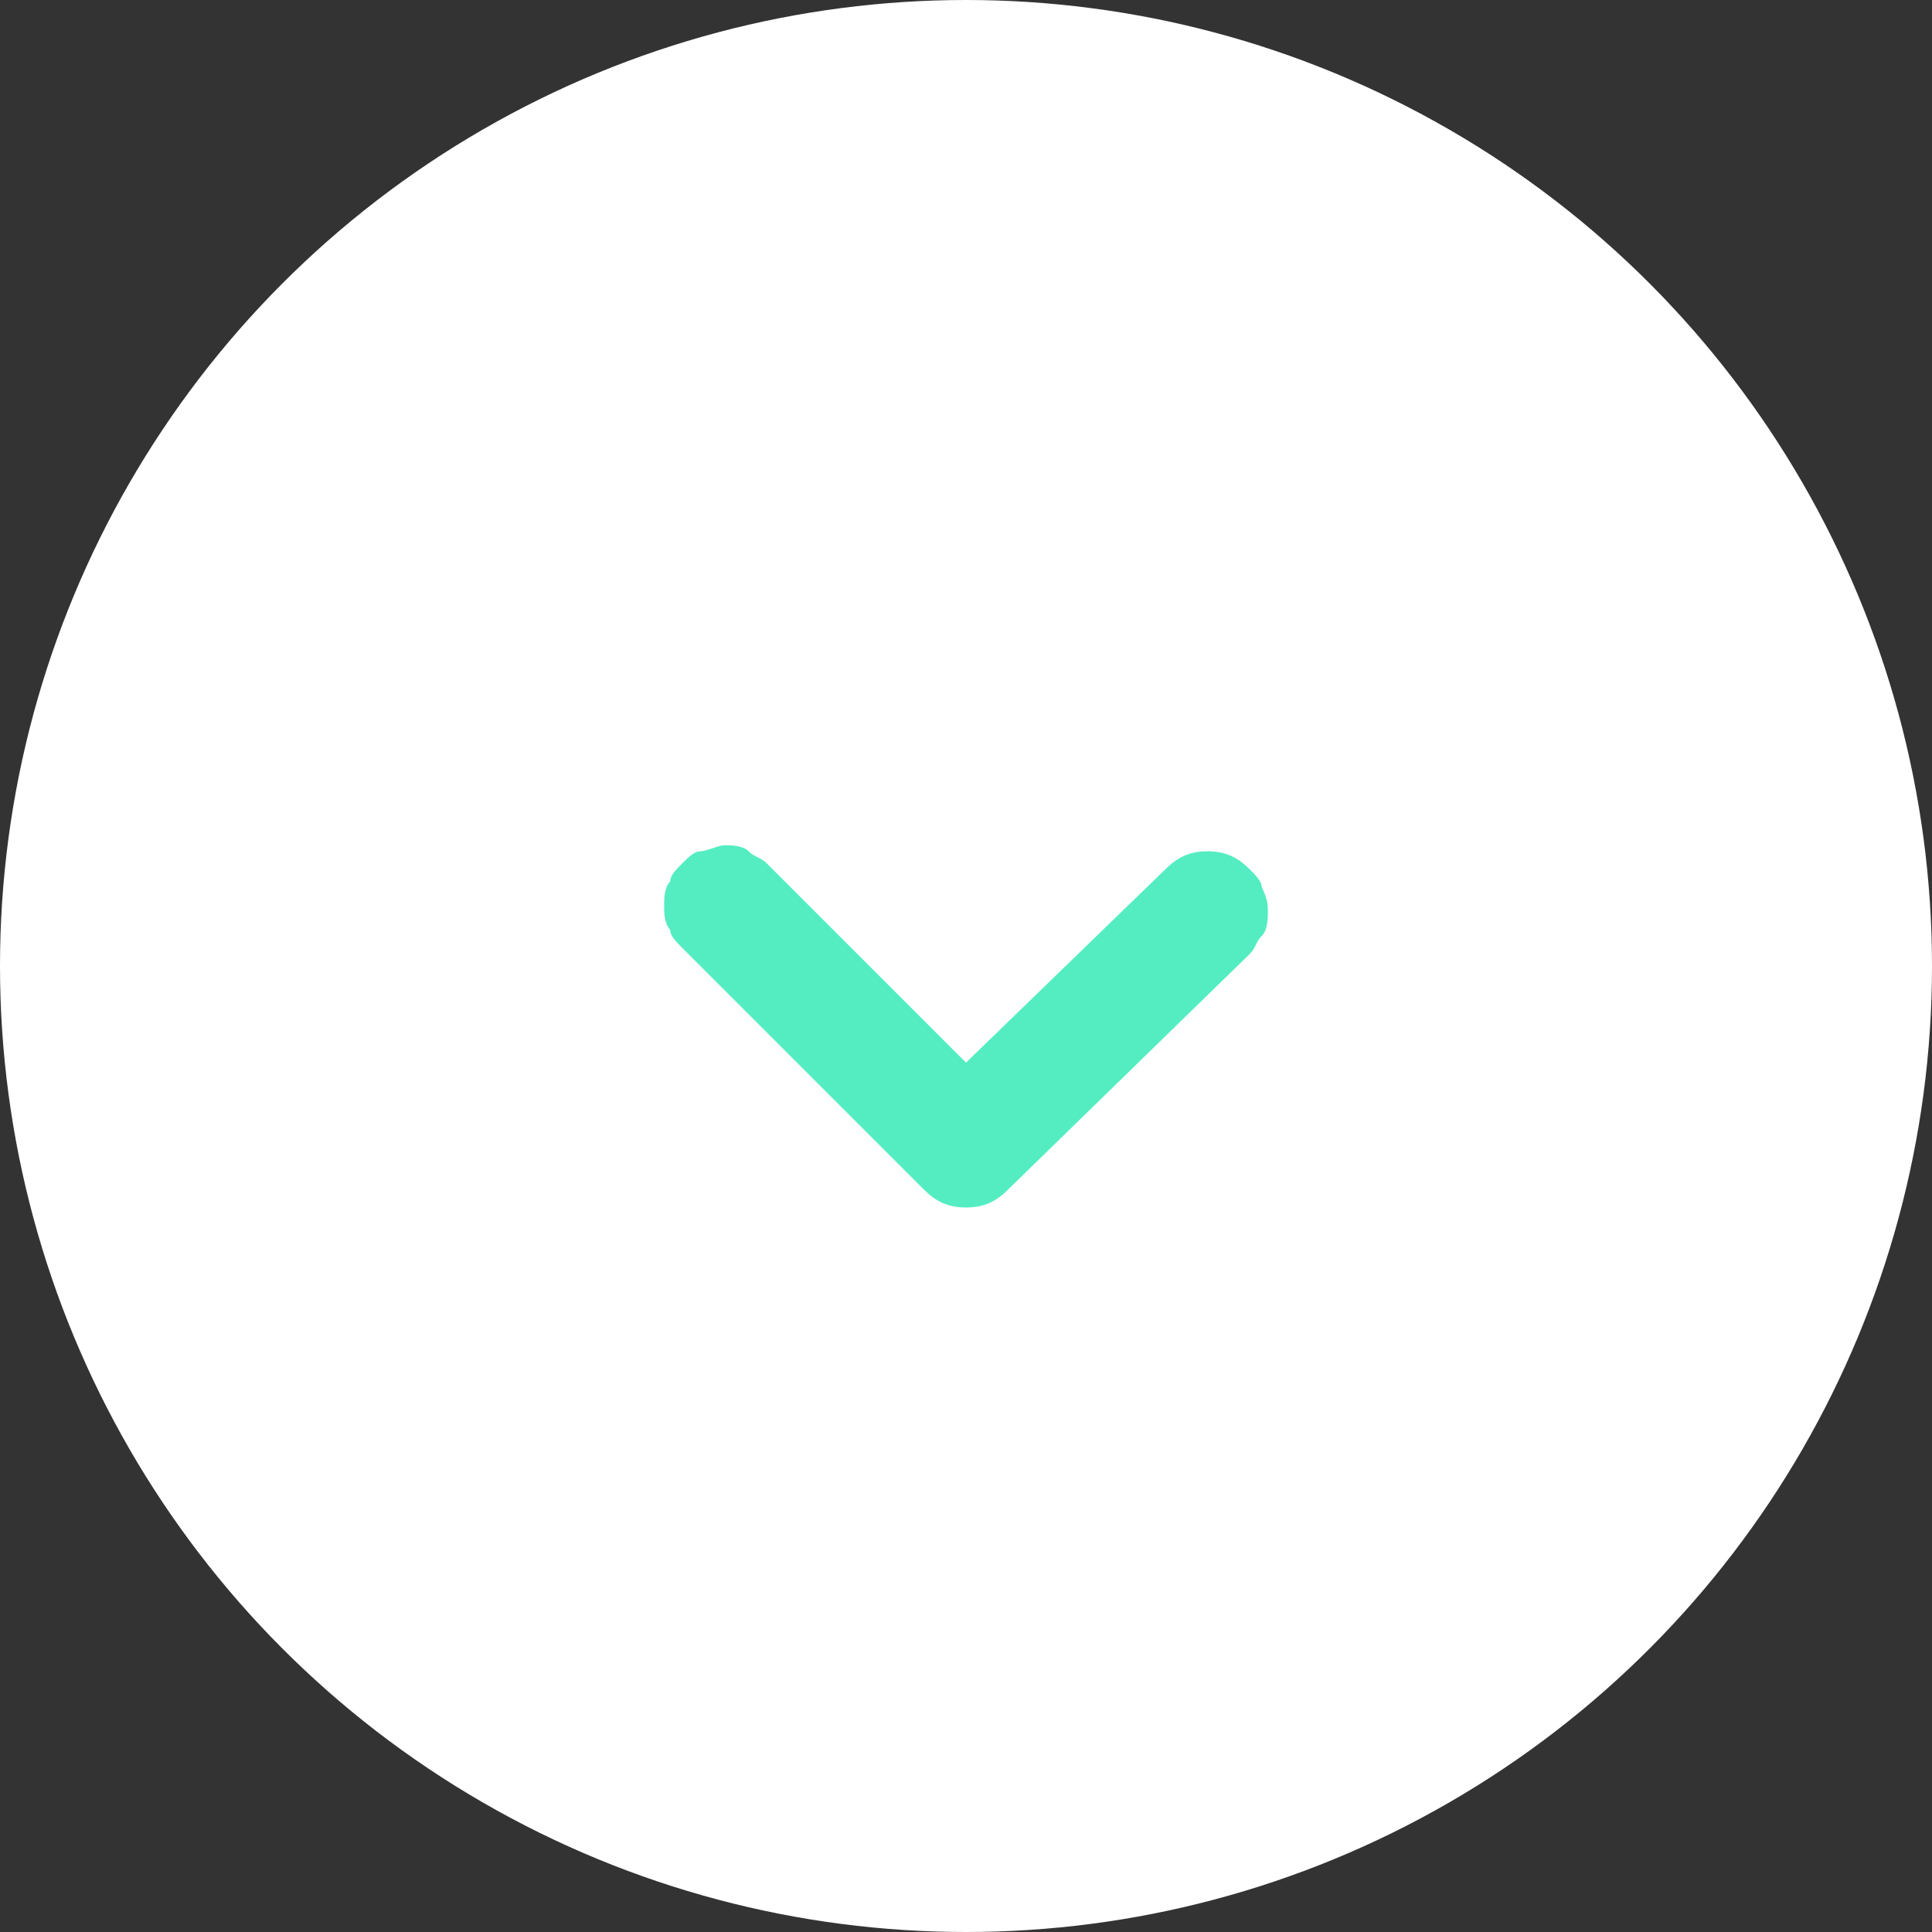 <?xml version="1.0" encoding="utf-8"?>
<!-- Generator: Adobe Illustrator 25.0.1, SVG Export Plug-In . SVG Version: 6.00 Build 0)  -->
<svg version="1.1" id="Capa_1" xmlns="http://www.w3.org/2000/svg" xmlns:xlink="http://www.w3.org/1999/xlink" x="0px" y="0px"
	 viewBox="0 0 32 32" style="enable-background:new 0 0 32 32;" xml:space="preserve">
<rect x="0" y="0" width="32" height="32" fill="#333333" stroke="none"/>
<style type="text/css">
	.st0{fill:#FFFFFF;}
	.st1{fill:#54EDC1;}
</style>
<circle class="st0" cx="16" cy="16" r="16"/>
<path class="st1" d="M11,15c0-0.1,0-0.3,0.1-0.4c0-0.1,0.1-0.2,0.2-0.3c0.1-0.1,0.2-0.2,0.3-0.2S11.9,14,12,14c0.1,0,0.3,0,0.4,0.1
	c0.1,0.1,0.2,0.1,0.3,0.2l3.3,3.3l3.3-3.2c0.2-0.2,0.4-0.3,0.7-0.3c0.3,0,0.5,0.1,0.7,0.3c0.1,0.1,0.2,0.2,0.2,0.3
	C21,14.9,21,15,21,15.1c0,0.1,0,0.3-0.1,0.4c-0.1,0.1-0.1,0.2-0.2,0.3l-4,3.9C16.5,19.9,16.3,20,16,20c-0.3,0-0.5-0.1-0.7-0.3l-4-4
	c-0.1-0.1-0.2-0.2-0.2-0.3C11,15.3,11,15.1,11,15z"/>
</svg>
